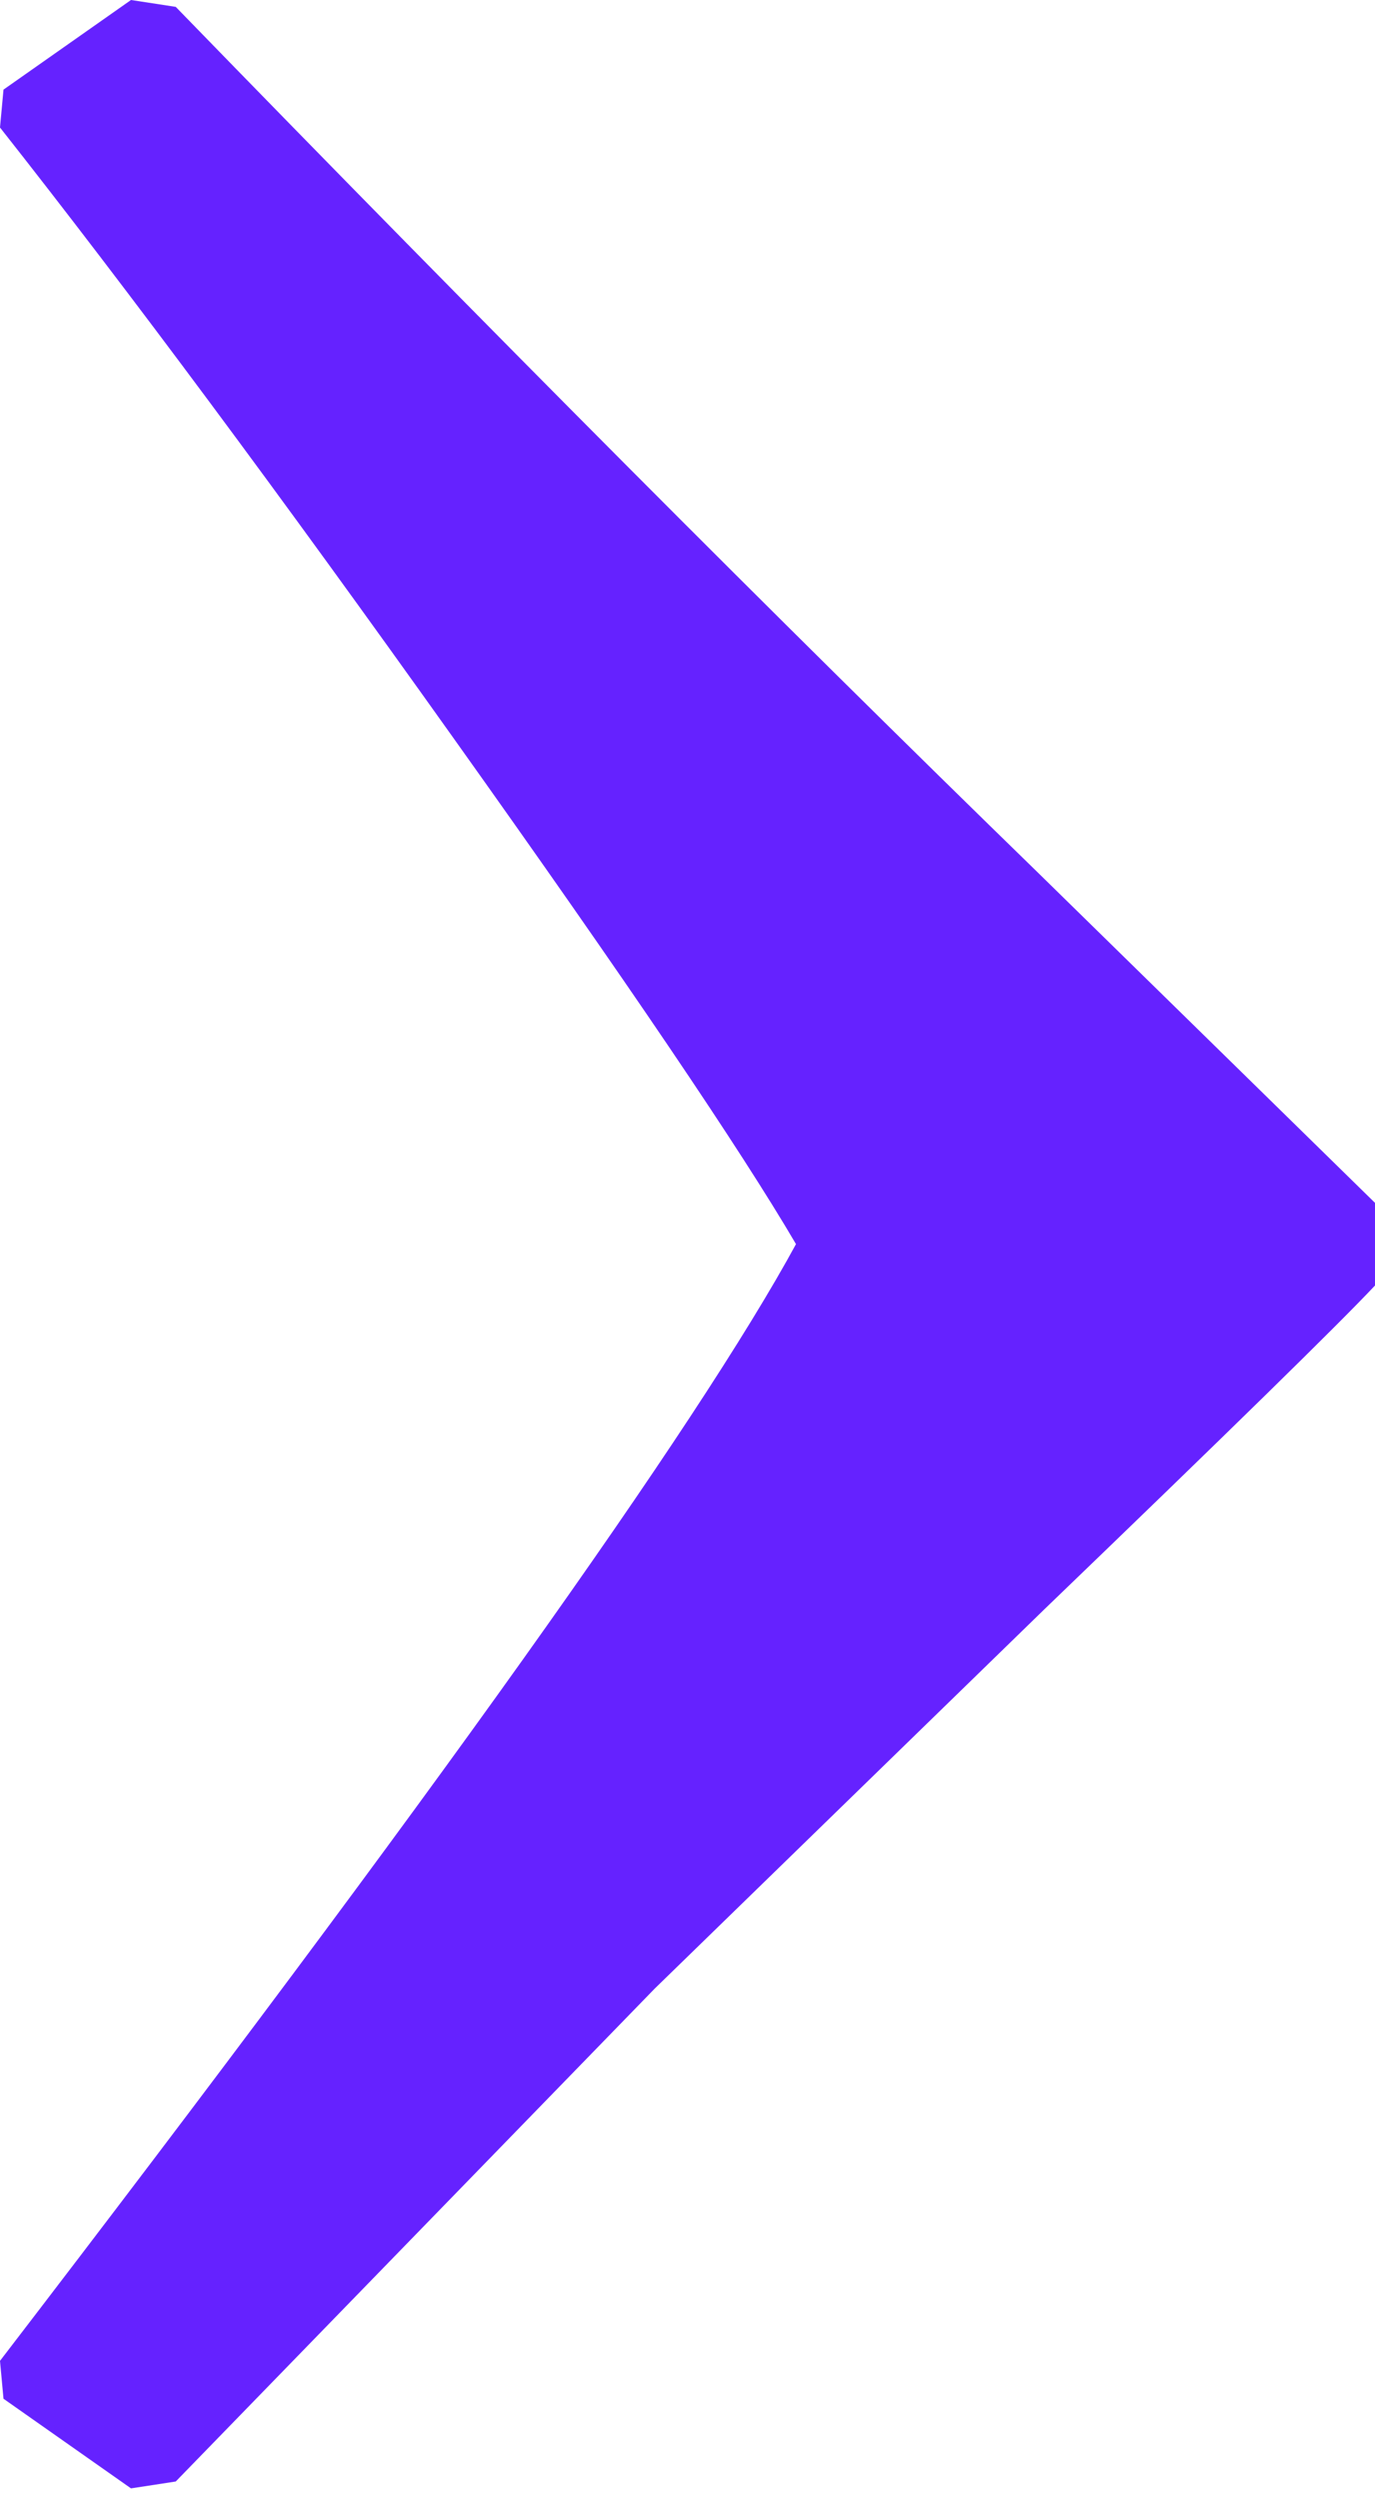 <?xml version="1.0" encoding="UTF-8"?>
<svg xmlns="http://www.w3.org/2000/svg" xmlns:xlink="http://www.w3.org/1999/xlink" width="11px" height="20px" viewBox="0 0 11 20" version="1.1">
    <!-- Generator: Sketch 44.1 (41455) - http://www.bohemiancoding.com/sketch -->
    <title>›</title>
    <desc>Created with Sketch.</desc>
    <defs/>
    <g id="Index" stroke="none" stroke-width="1" fill="none" fill-rule="evenodd">
        <g id="Hotels-+-Flights" transform="translate(-1229, -830)" fill="#6522FF">
            <path d="M1240,839.622 L1240,840.283 C1239.706,840.596 1238.824,841.459 1237.353,842.875 L1234.238,845.907 L1230.406,849.85 L1230.048,849.905 L1229.028,849.188 L1229,848.885 C1232.455,844.382 1234.578,841.404 1235.368,839.952 C1234.927,839.199 1234.013,837.848 1232.625,835.9 C1231.238,833.952 1230.029,832.325 1229,831.02 L1229.028,830.717 L1230.048,830 L1230.406,830.055 C1232.924,832.647 1235.221,834.953 1237.298,836.975 L1240,839.622 Z" id="›" transform="translate(1234.5, 839.952) rotate(-360) translate(-1234.5, -839.952) "/>
        </g>
    </g>
</svg>
